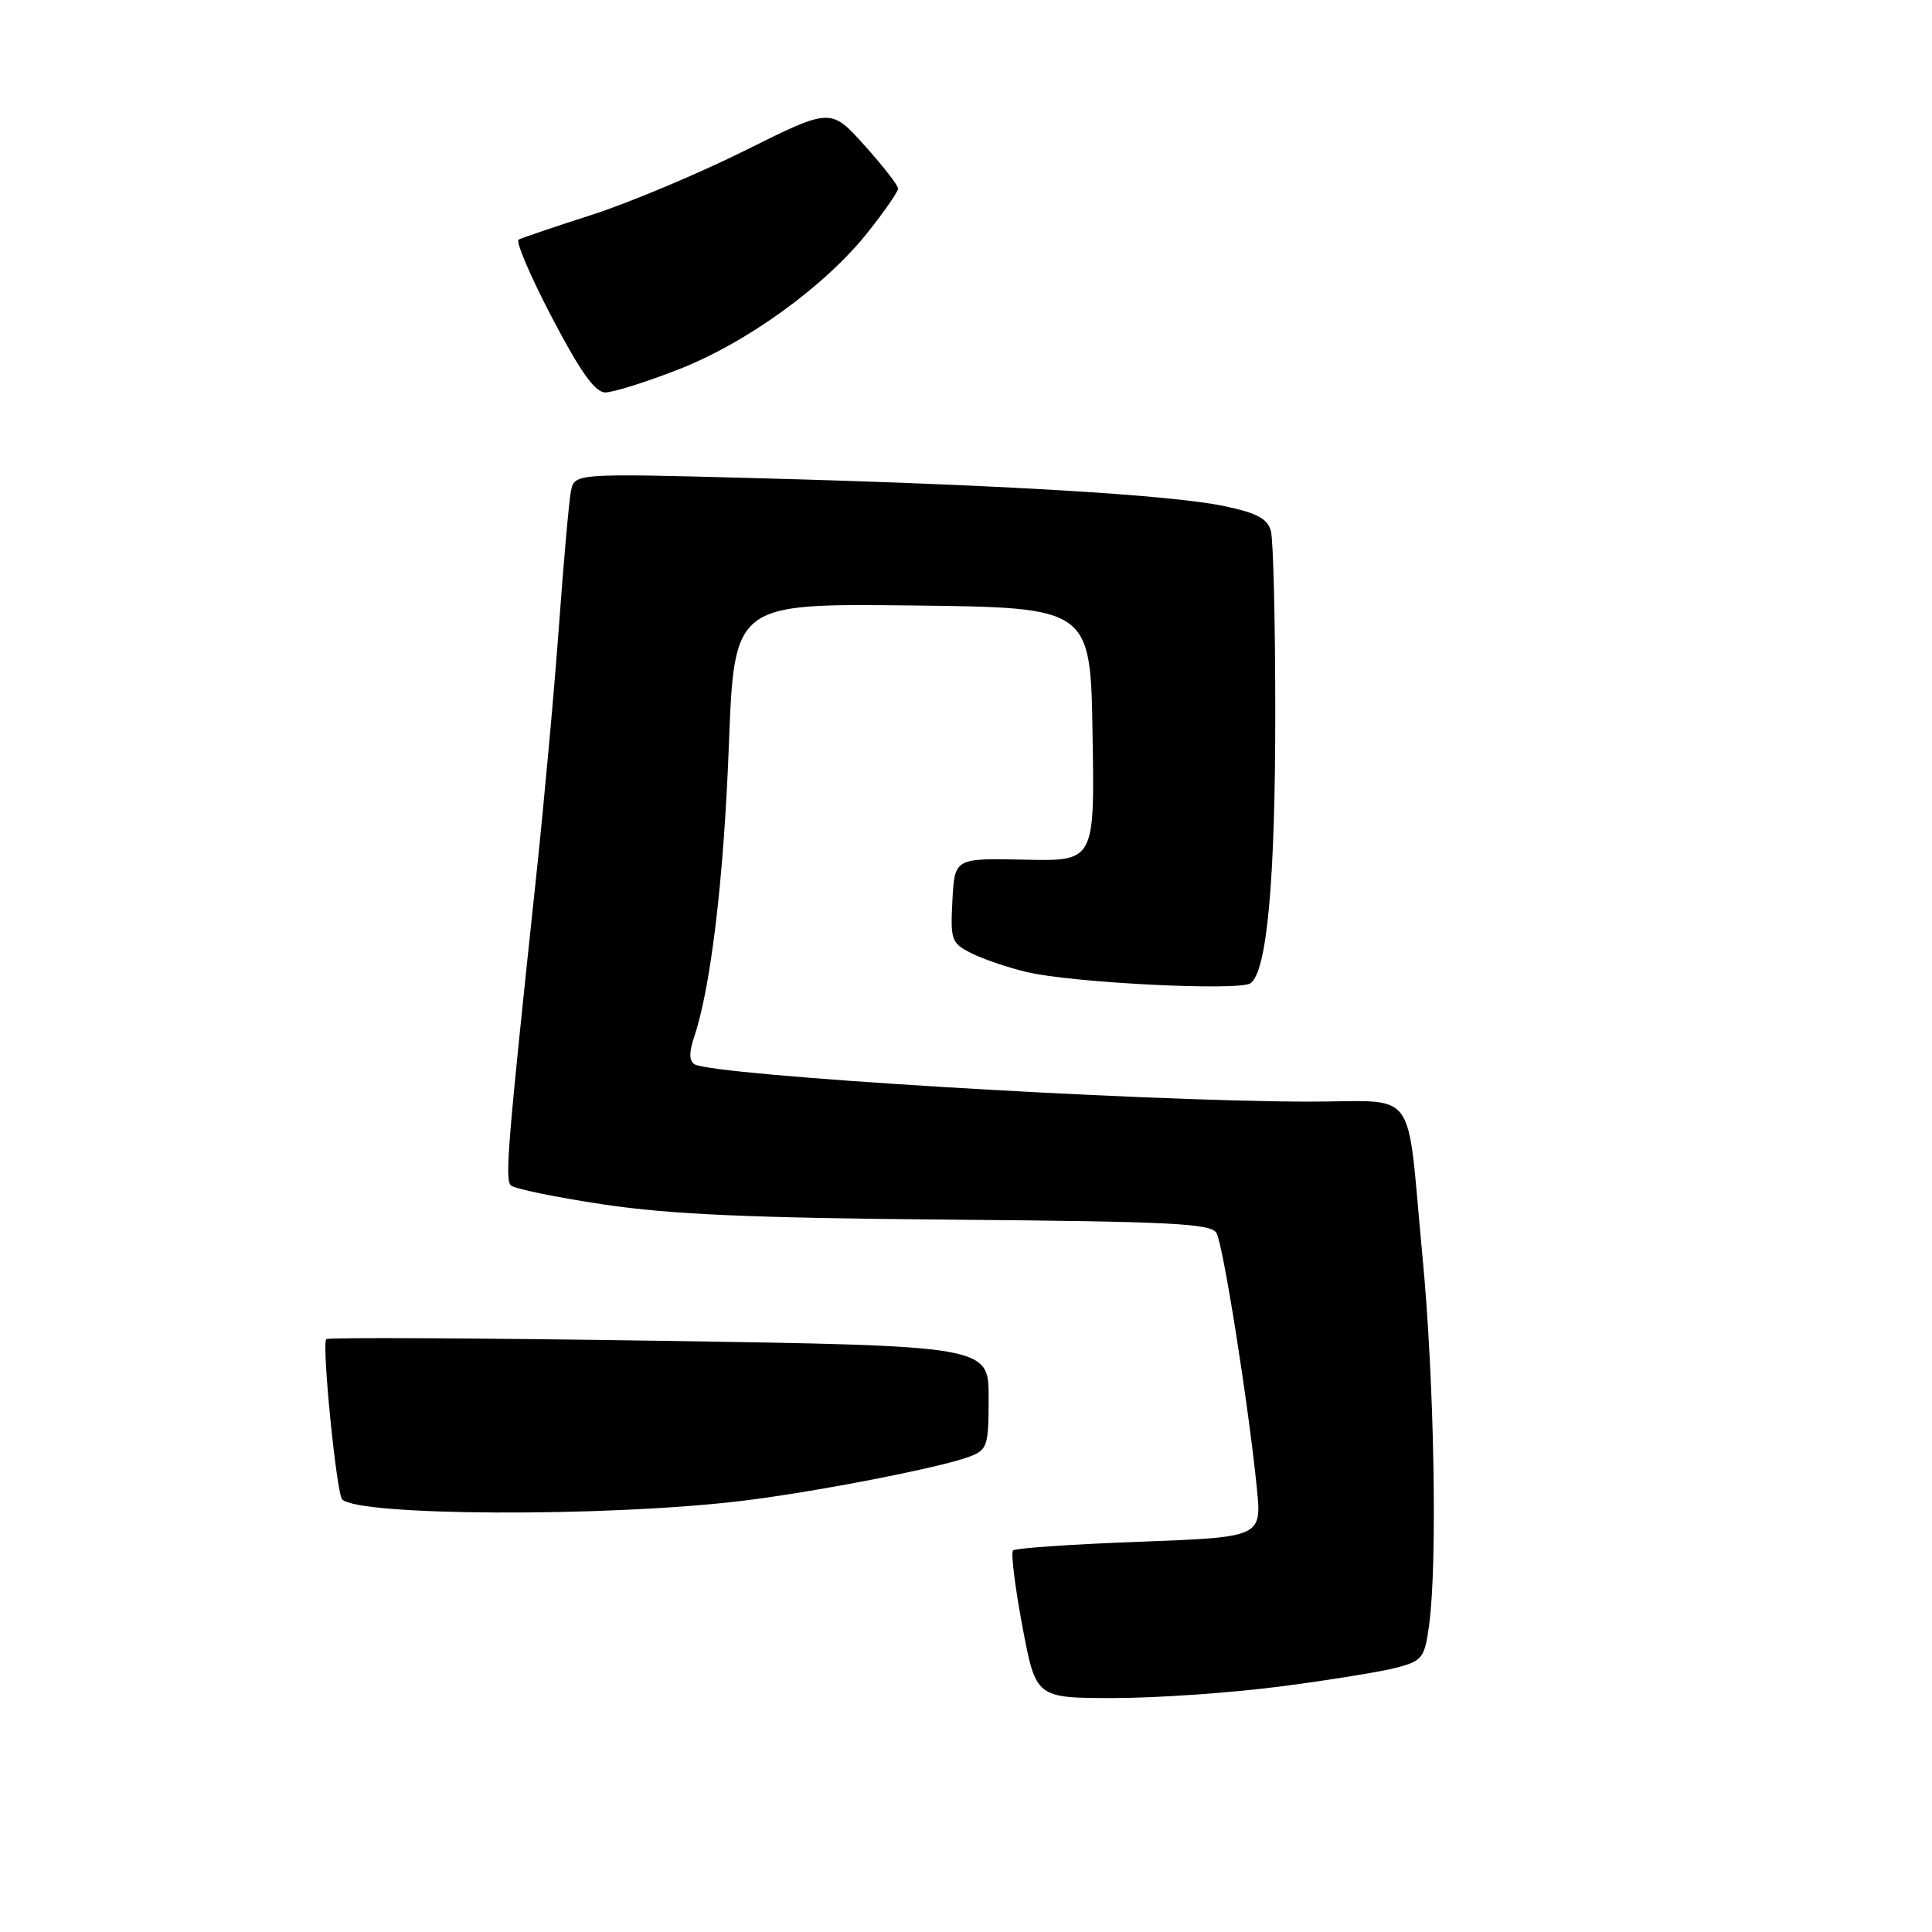 <?xml version="1.0" encoding="UTF-8" standalone="no"?>
<!DOCTYPE svg PUBLIC "-//W3C//DTD SVG 1.1//EN" "http://www.w3.org/Graphics/SVG/1.1/DTD/svg11.dtd" >
<svg xmlns="http://www.w3.org/2000/svg" xmlns:xlink="http://www.w3.org/1999/xlink" version="1.1" viewBox="0 0 256 256">
 <g >
 <path fill="currentColor"
d=" M 169.70 223.46 C 176.19 222.62 183.13 221.49 185.11 220.96 C 188.46 220.07 188.78 219.66 189.36 215.36 C 190.49 207.17 190.05 182.83 188.48 166.43 C 186.28 143.41 188.21 146.01 173.23 145.97 C 150.38 145.92 94.44 142.51 92.03 141.02 C 91.31 140.57 91.29 139.44 91.97 137.43 C 94.19 130.86 95.91 116.45 96.58 98.73 C 97.30 79.96 97.30 79.96 120.90 80.23 C 144.50 80.50 144.50 80.50 144.77 97.31 C 145.05 114.12 145.05 114.12 135.77 113.91 C 126.50 113.71 126.50 113.71 126.20 119.30 C 125.92 124.56 126.07 124.98 128.70 126.30 C 130.24 127.08 133.53 128.20 136.00 128.79 C 141.95 130.23 164.17 131.34 165.69 130.29 C 167.88 128.76 168.98 116.71 168.98 94.50 C 168.98 82.40 168.72 71.54 168.40 70.37 C 167.96 68.72 166.55 67.97 162.17 67.05 C 155.18 65.58 132.20 64.21 100.31 63.36 C 76.11 62.71 76.11 62.71 75.65 65.11 C 75.39 66.42 74.68 74.47 74.06 83.00 C 73.44 91.53 72.07 106.60 71.01 116.50 C 67.26 151.73 66.89 156.29 67.69 157.07 C 68.14 157.51 73.67 158.65 80.00 159.60 C 88.80 160.92 99.58 161.39 125.93 161.61 C 155.16 161.85 160.49 162.12 161.19 163.38 C 162.08 164.96 165.42 186.08 166.53 197.09 C 167.20 203.68 167.20 203.68 150.99 204.29 C 142.07 204.62 134.53 205.14 134.23 205.44 C 133.93 205.74 134.49 210.26 135.47 215.49 C 137.26 225.00 137.26 225.00 147.58 225.00 C 153.25 225.00 163.21 224.31 169.70 223.46 Z  M 98.00 198.91 C 107.53 197.79 124.61 194.48 128.47 193.01 C 130.84 192.11 131.00 191.61 131.00 185.19 C 131.00 178.33 131.00 178.33 87.33 177.66 C 63.32 177.30 43.47 177.20 43.23 177.44 C 42.61 178.05 44.59 197.92 45.34 198.68 C 47.55 200.88 80.11 201.03 98.00 198.91 Z  M 89.78 49.00 C 98.87 45.48 109.26 37.97 114.95 30.83 C 117.18 28.03 119.00 25.40 119.00 24.98 C 119.00 24.56 116.99 21.98 114.54 19.25 C 110.07 14.29 110.07 14.29 98.79 19.91 C 92.58 23.00 83.45 26.84 78.50 28.44 C 73.55 30.03 69.15 31.52 68.72 31.75 C 68.30 31.97 70.28 36.62 73.14 42.08 C 76.89 49.25 78.85 52.00 80.20 52.00 C 81.22 52.00 85.54 50.65 89.78 49.00 Z "/>
</g>
</svg>